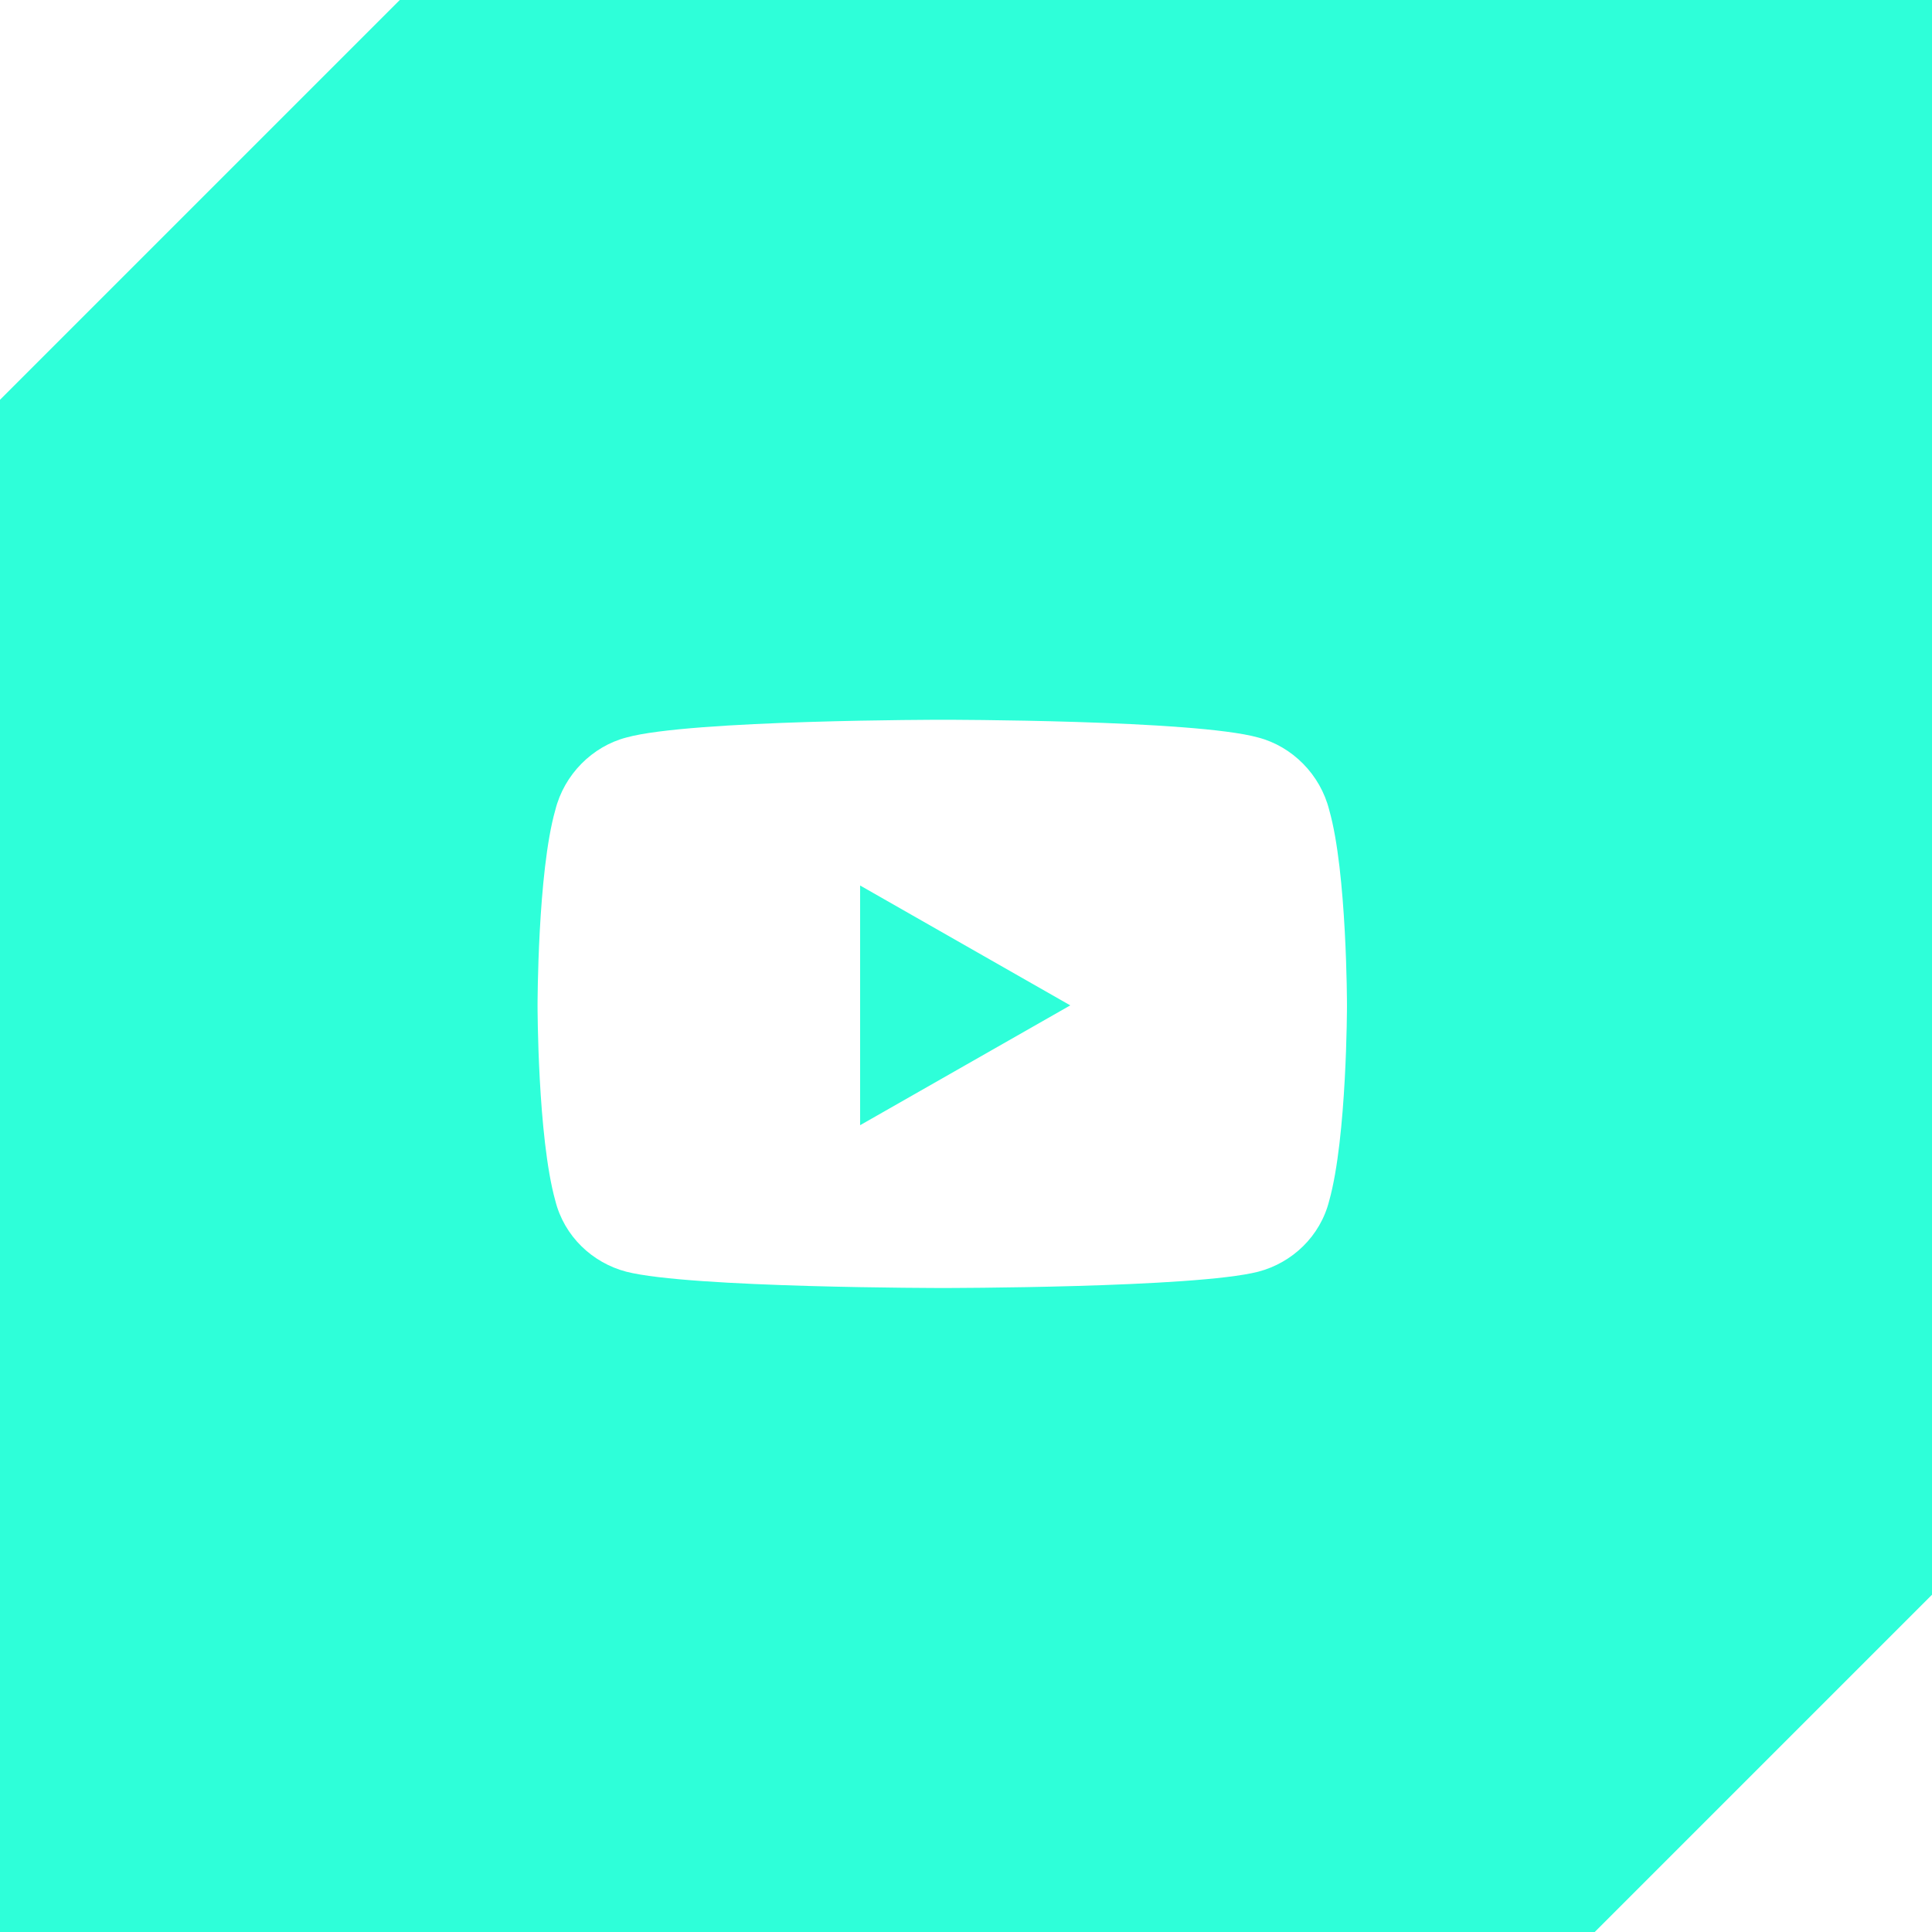 <svg width="42" height="42" viewBox="0 0 42 42" fill="none" xmlns="http://www.w3.org/2000/svg">
<path fill-rule="evenodd" clip-rule="evenodd" d="M0 42V8.691L8.691 0H42V34.668L34.668 42H0ZM29.282 21.856C29.282 21.856 29.282 18.96 28.896 17.609C28.703 16.837 28.092 16.226 27.352 16.033C25.969 15.647 20.5 15.647 20.5 15.647C20.5 15.647 14.999 15.647 13.616 16.033C12.876 16.226 12.265 16.837 12.072 17.609C11.686 18.96 11.686 21.856 11.686 21.856C11.686 21.856 11.686 24.719 12.072 26.102C12.265 26.874 12.876 27.453 13.616 27.646C14.999 28 20.5 28 20.5 28C20.5 28 25.969 28 27.352 27.646C28.092 27.453 28.703 26.874 28.896 26.102C29.282 24.719 29.282 21.856 29.282 21.856ZM23.267 21.856L18.698 24.461V19.25L23.267 21.856Z" fill="#2EFFD9"/>
</svg>

